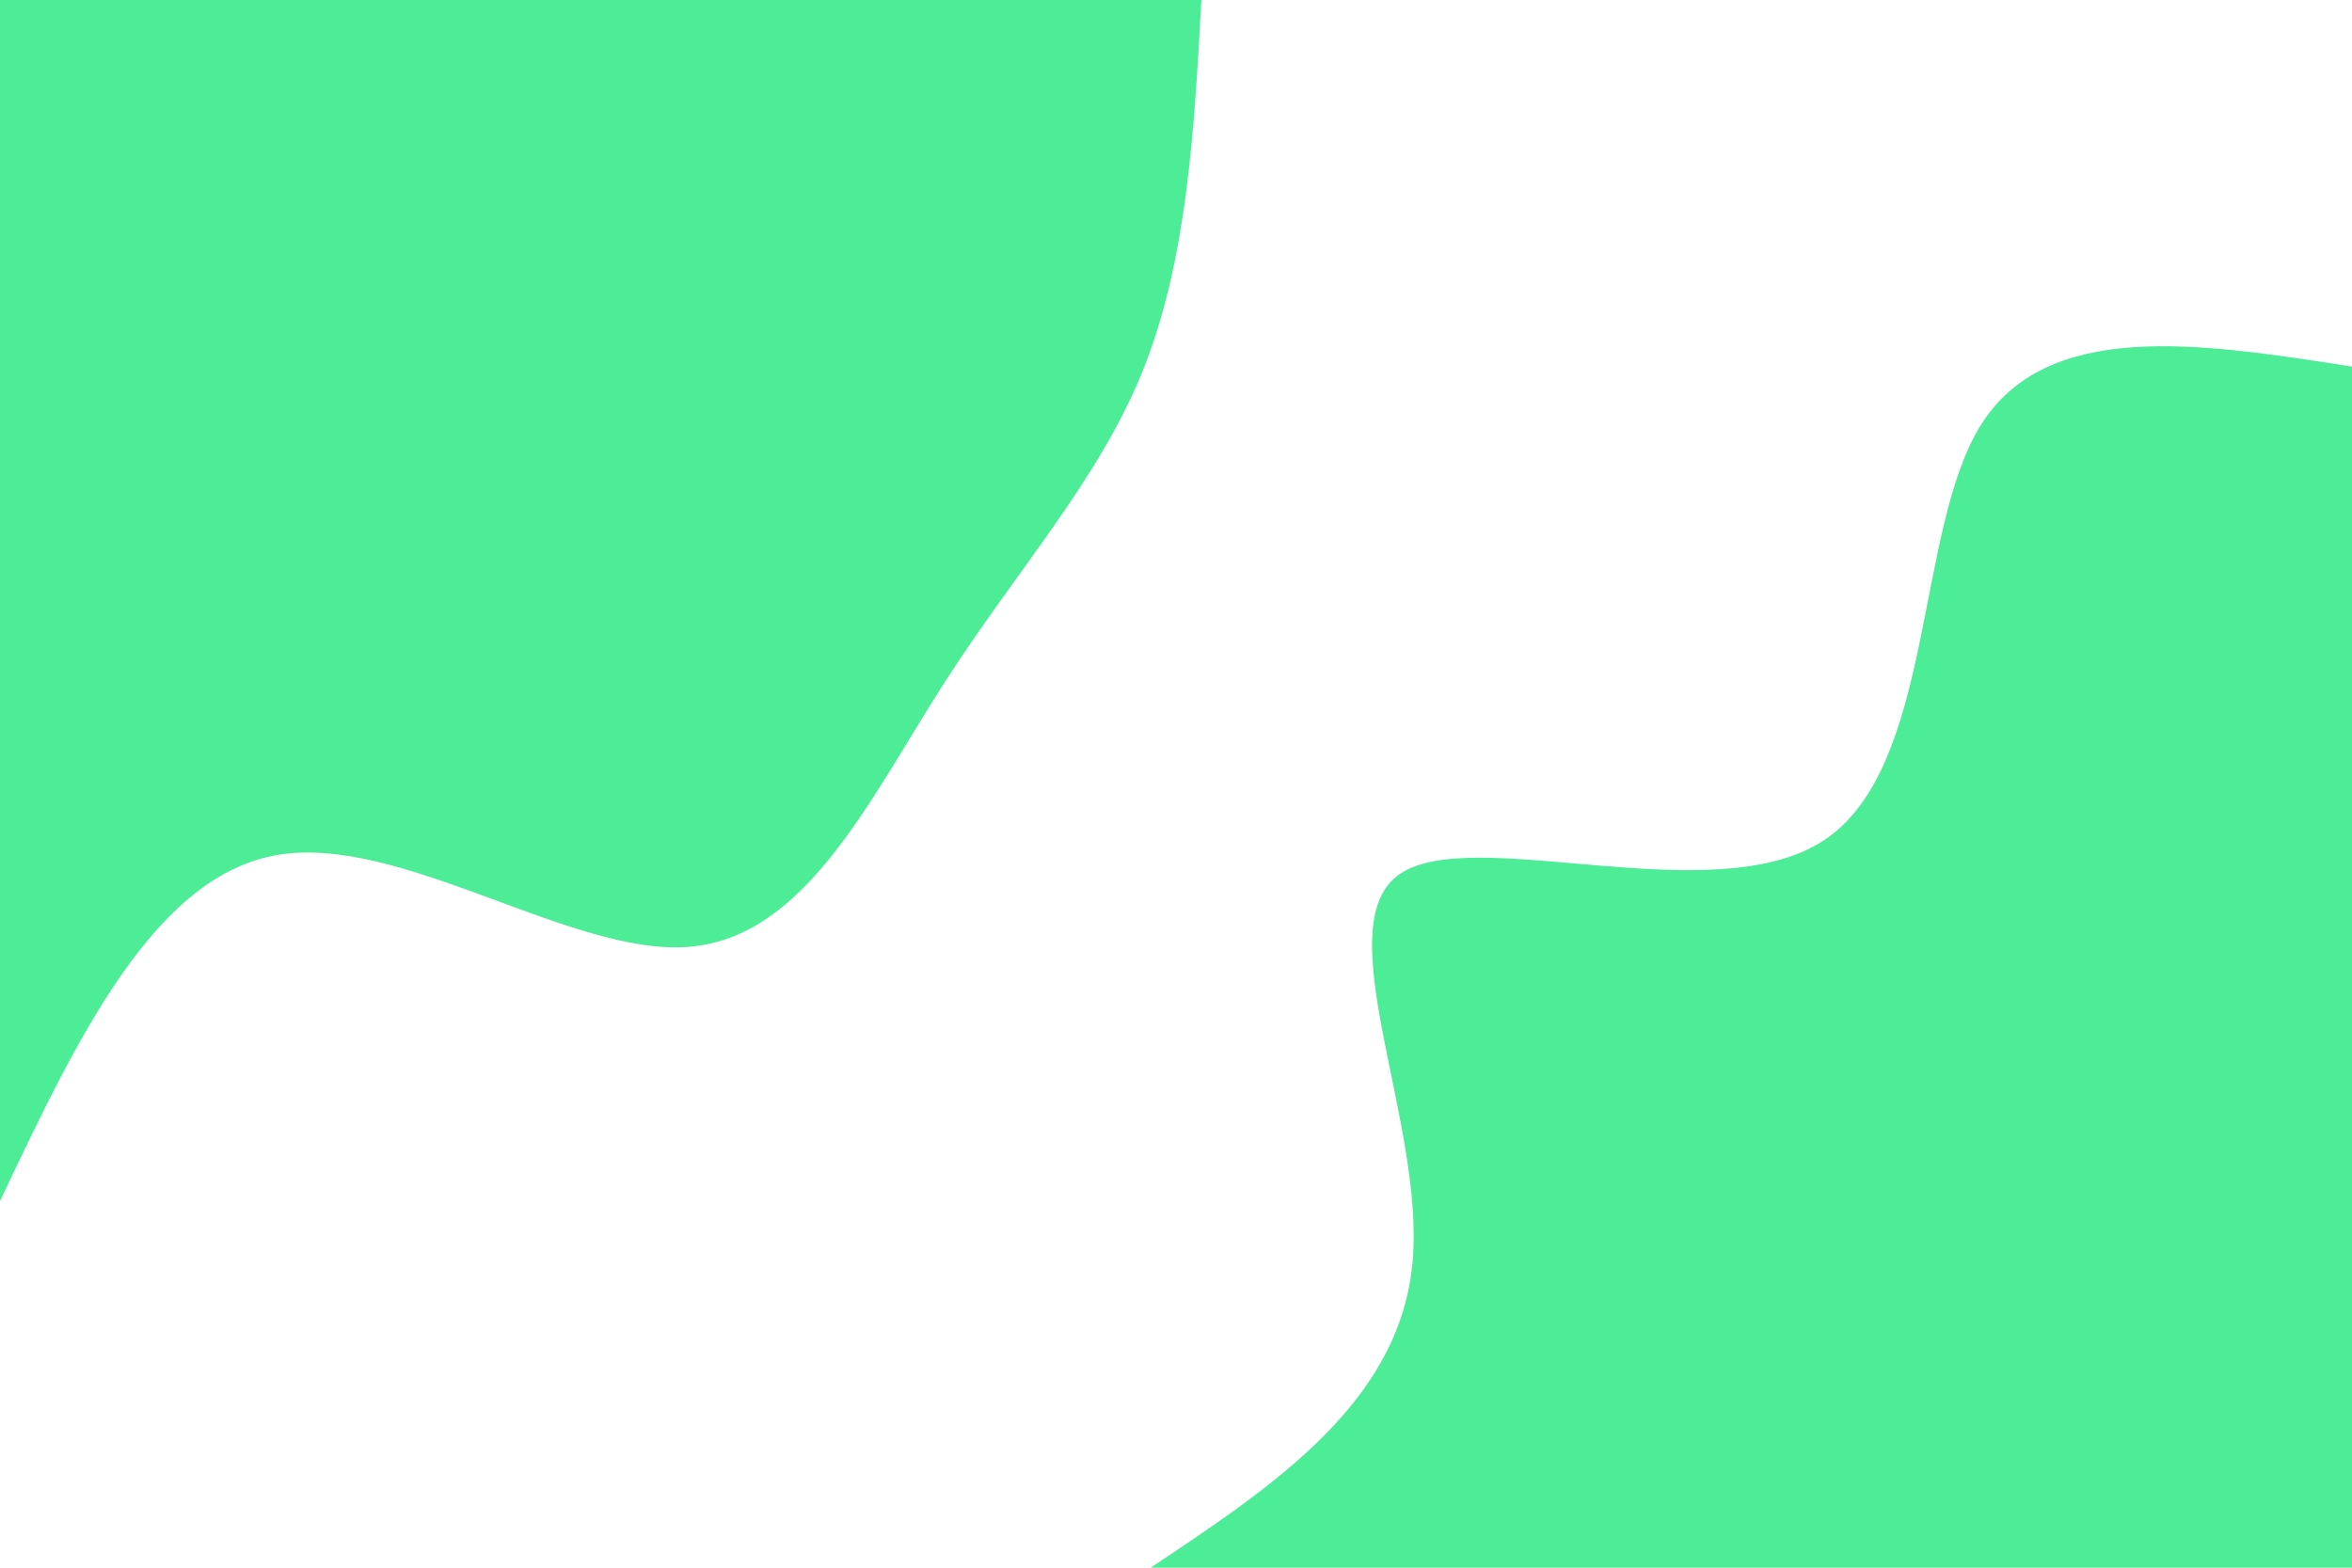 <svg id="visual" viewBox="0 0 900 600" width="900" height="600" xmlns="http://www.w3.org/2000/svg" xmlns:xlink="http://www.w3.org/1999/xlink" version="1.1"><rect x="0" y="0" width="900" height="600" fill="#ffffff"></rect><defs><linearGradient id="grad1_0" x1="33.3%" y1="100%" x2="100%" y2="0%"><stop offset="20%" stop-color="#ffffff" stop-opacity="1"></stop><stop offset="80%" stop-color="#ffffff" stop-opacity="1"></stop></linearGradient></defs><defs><linearGradient id="grad2_0" x1="0%" y1="100%" x2="66.7%" y2="0%"><stop offset="20%" stop-color="#ffffff" stop-opacity="1"></stop><stop offset="80%" stop-color="#ffffff" stop-opacity="1"></stop></linearGradient></defs><g transform="translate(900, 600)"><path d="M-459.7 0C-412.1 -31.7 -364.4 -63.5 -359.5 -116.8C-354.6 -170.1 -392.3 -245 -364.9 -265.1C-337.4 -285.2 -244.7 -250.5 -202.2 -278.3C-159.7 -306.1 -167.4 -396.5 -142.1 -437.2C-116.7 -477.9 -58.4 -468.8 0 -459.7L0 0Z" fill="#4CED96"></path></g><g transform="translate(0, 0)"><path d="M459.7 0C457 50 454.2 99.9 437.2 142.1C420.2 184.2 388.8 218.4 360.8 262.2C332.8 305.9 308.1 359.1 263.3 362.4C218.5 365.8 153.5 319.3 106.3 327.2C59.1 335.1 29.5 397.4 0 459.7L0 0Z" fill="#4CED96"></path></g></svg>
